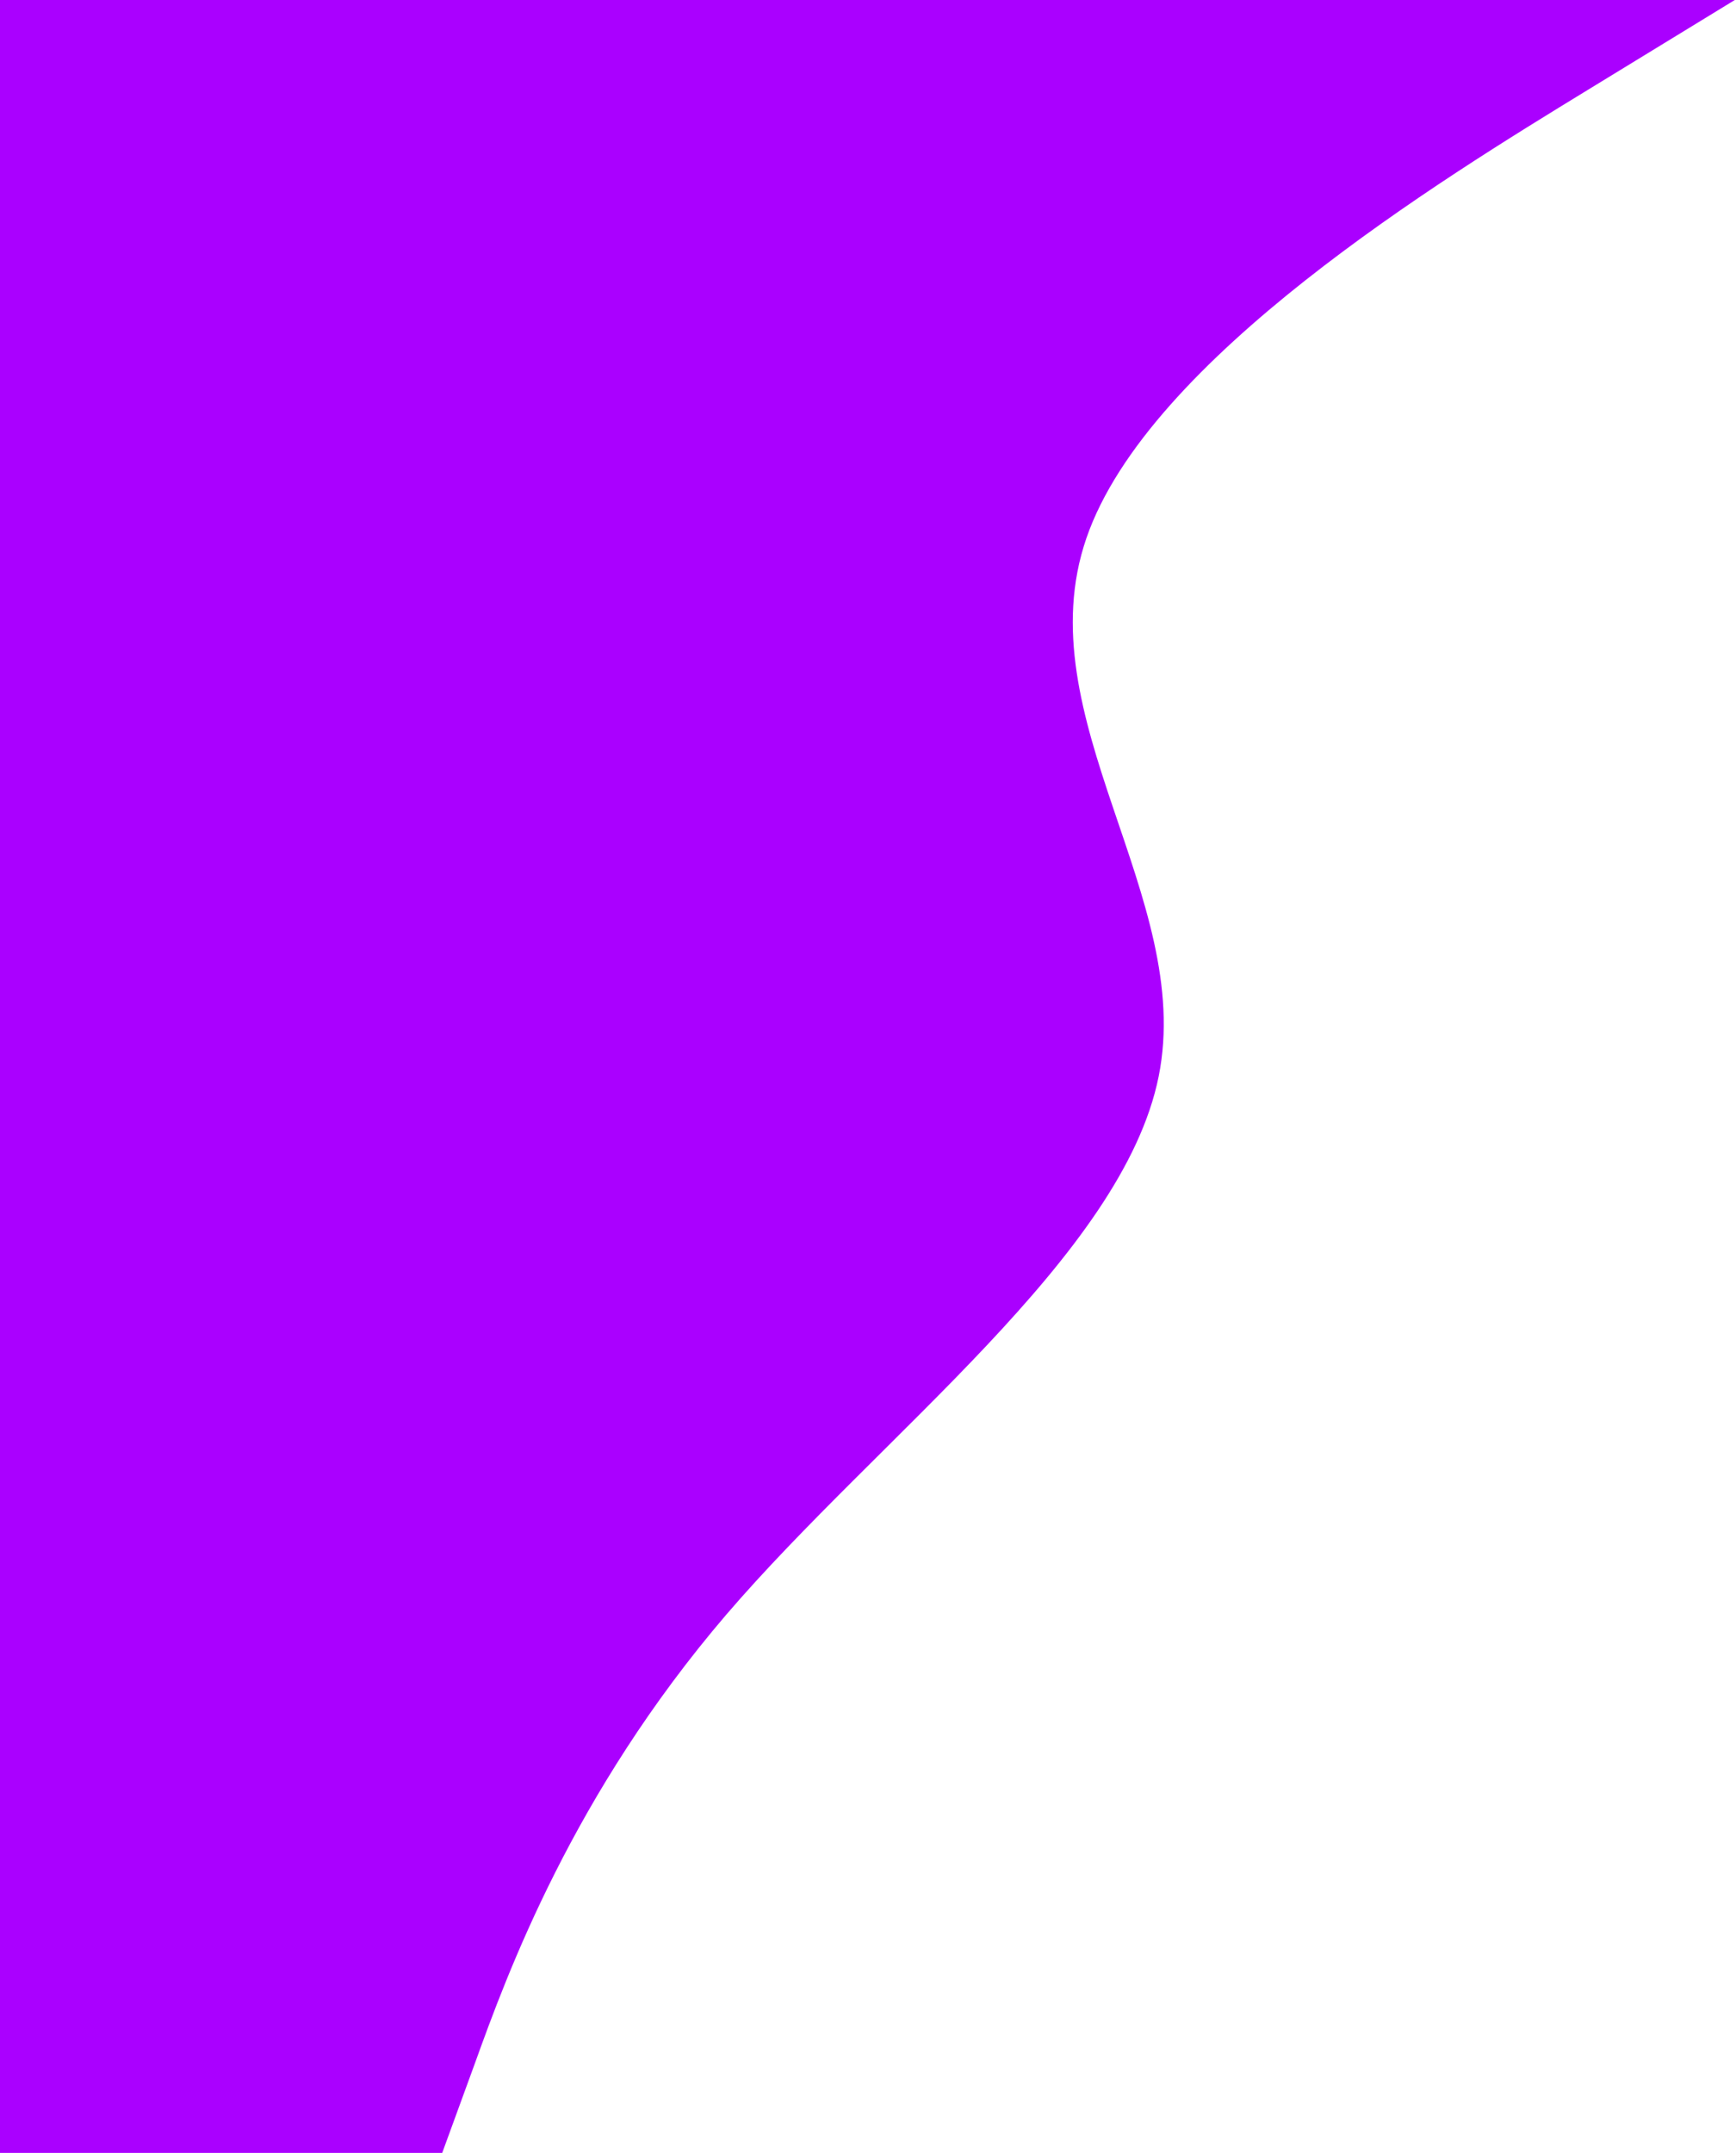 <svg width="871" height="1080" viewBox="0 0 871 1080" fill="none" xmlns="http://www.w3.org/2000/svg">
<path d="M870.4 0L796.8 45C723.2 90 576 180 545.067 270C514.133 360 599.467 450 581.333 540C563.2 630 441.6 720 364.373 810C287.36 900 254.507 990 238.293 1035L221.867 1080H0V1035C0 990 0 900 0 810C0 720 0 630 0 540C0 450 0 360 0 270C0 180 0 90 0 45V0H870.4Z" fill="#AA00FF"/>
</svg>
